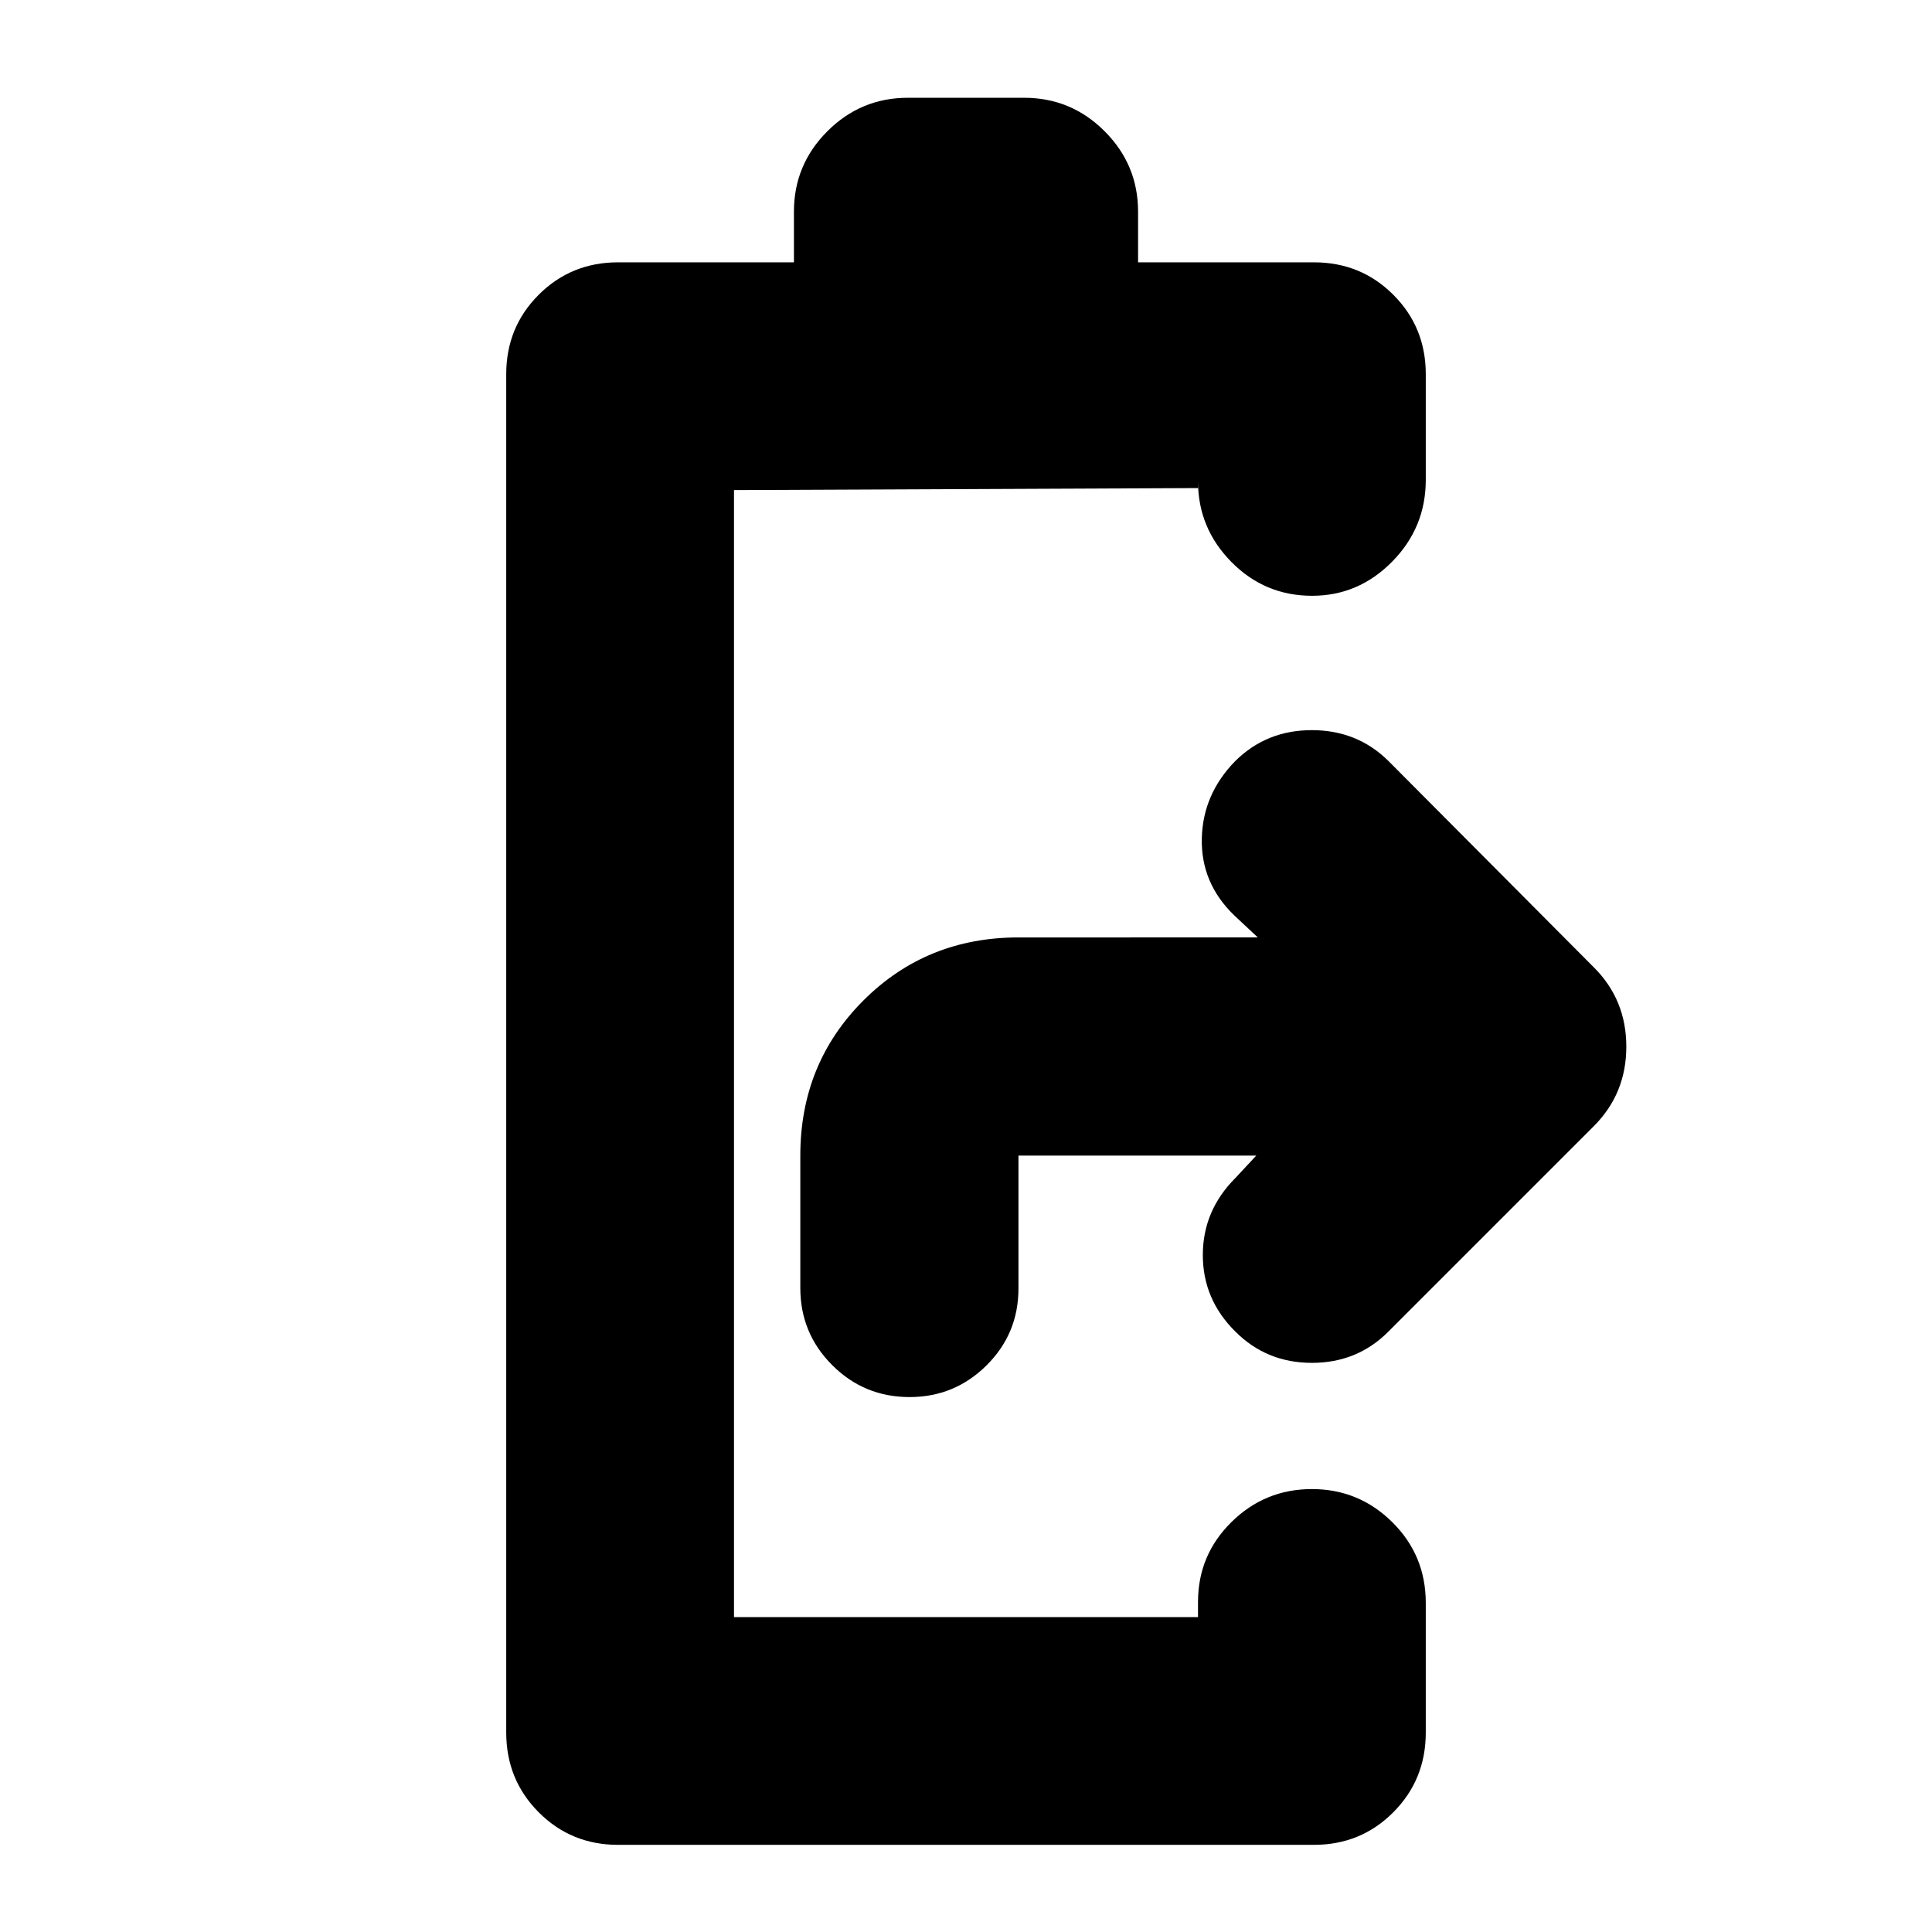 <svg xmlns="http://www.w3.org/2000/svg" height="24" viewBox="0 -960 960 960" width="24"><path d="M307.13-43.304q-23.339 0-39.463-16.193-16.124-16.193-16.124-39.633v-674.935q0-23.339 16.124-39.463 16.124-16.124 39.463-16.124h87.37v-25.174q0-23.339 16.624-39.963 16.624-16.624 39.963-16.624h57.826q23.339 0 39.963 16.624 16.624 16.624 16.624 39.963v25.174h87.37q23.339 0 39.463 16.124 16.124 16.124 16.124 39.463v52.521q0 23.674-16.715 40.631-16.714 16.956-39.772 16.956-23.535 0-40.111-16.816-16.576-16.816-16.576-40.053v3.348l-230.566 1v560h230.566v-7.5q0-23.339 16.623-39.724 16.624-16.385 39.964-16.385 23.339 0 39.963 16.457 16.624 16.456 16.624 40.13v64.37q0 23.44-16.124 39.633T652.87-43.304H307.13Zm144.84-222.5q-22.579 0-38.437-15.859-15.859-15.859-15.859-38.337v-65.804q0-45.718 31.337-77.055 31.337-31.337 77.054-31.337H625l-11.848-11.087q-16.478-16-15.978-38.097.5-22.098 16.739-38.577 15.446-15.239 37.941-15.239 22.494 0 37.972 15.239l102.087 102.566q16.196 16.1 16.196 39.463t-16.196 39.558L689.826-298.283q-15.446 15.479-37.94 15.479-22.495 0-37.973-15.479-16.239-16-16.239-38.097 0-22.098 16.239-38.337l10.326-11.087H506.065v66.043q0 22.478-15.877 38.218-15.878 15.739-38.218 15.739Z"/></svg>